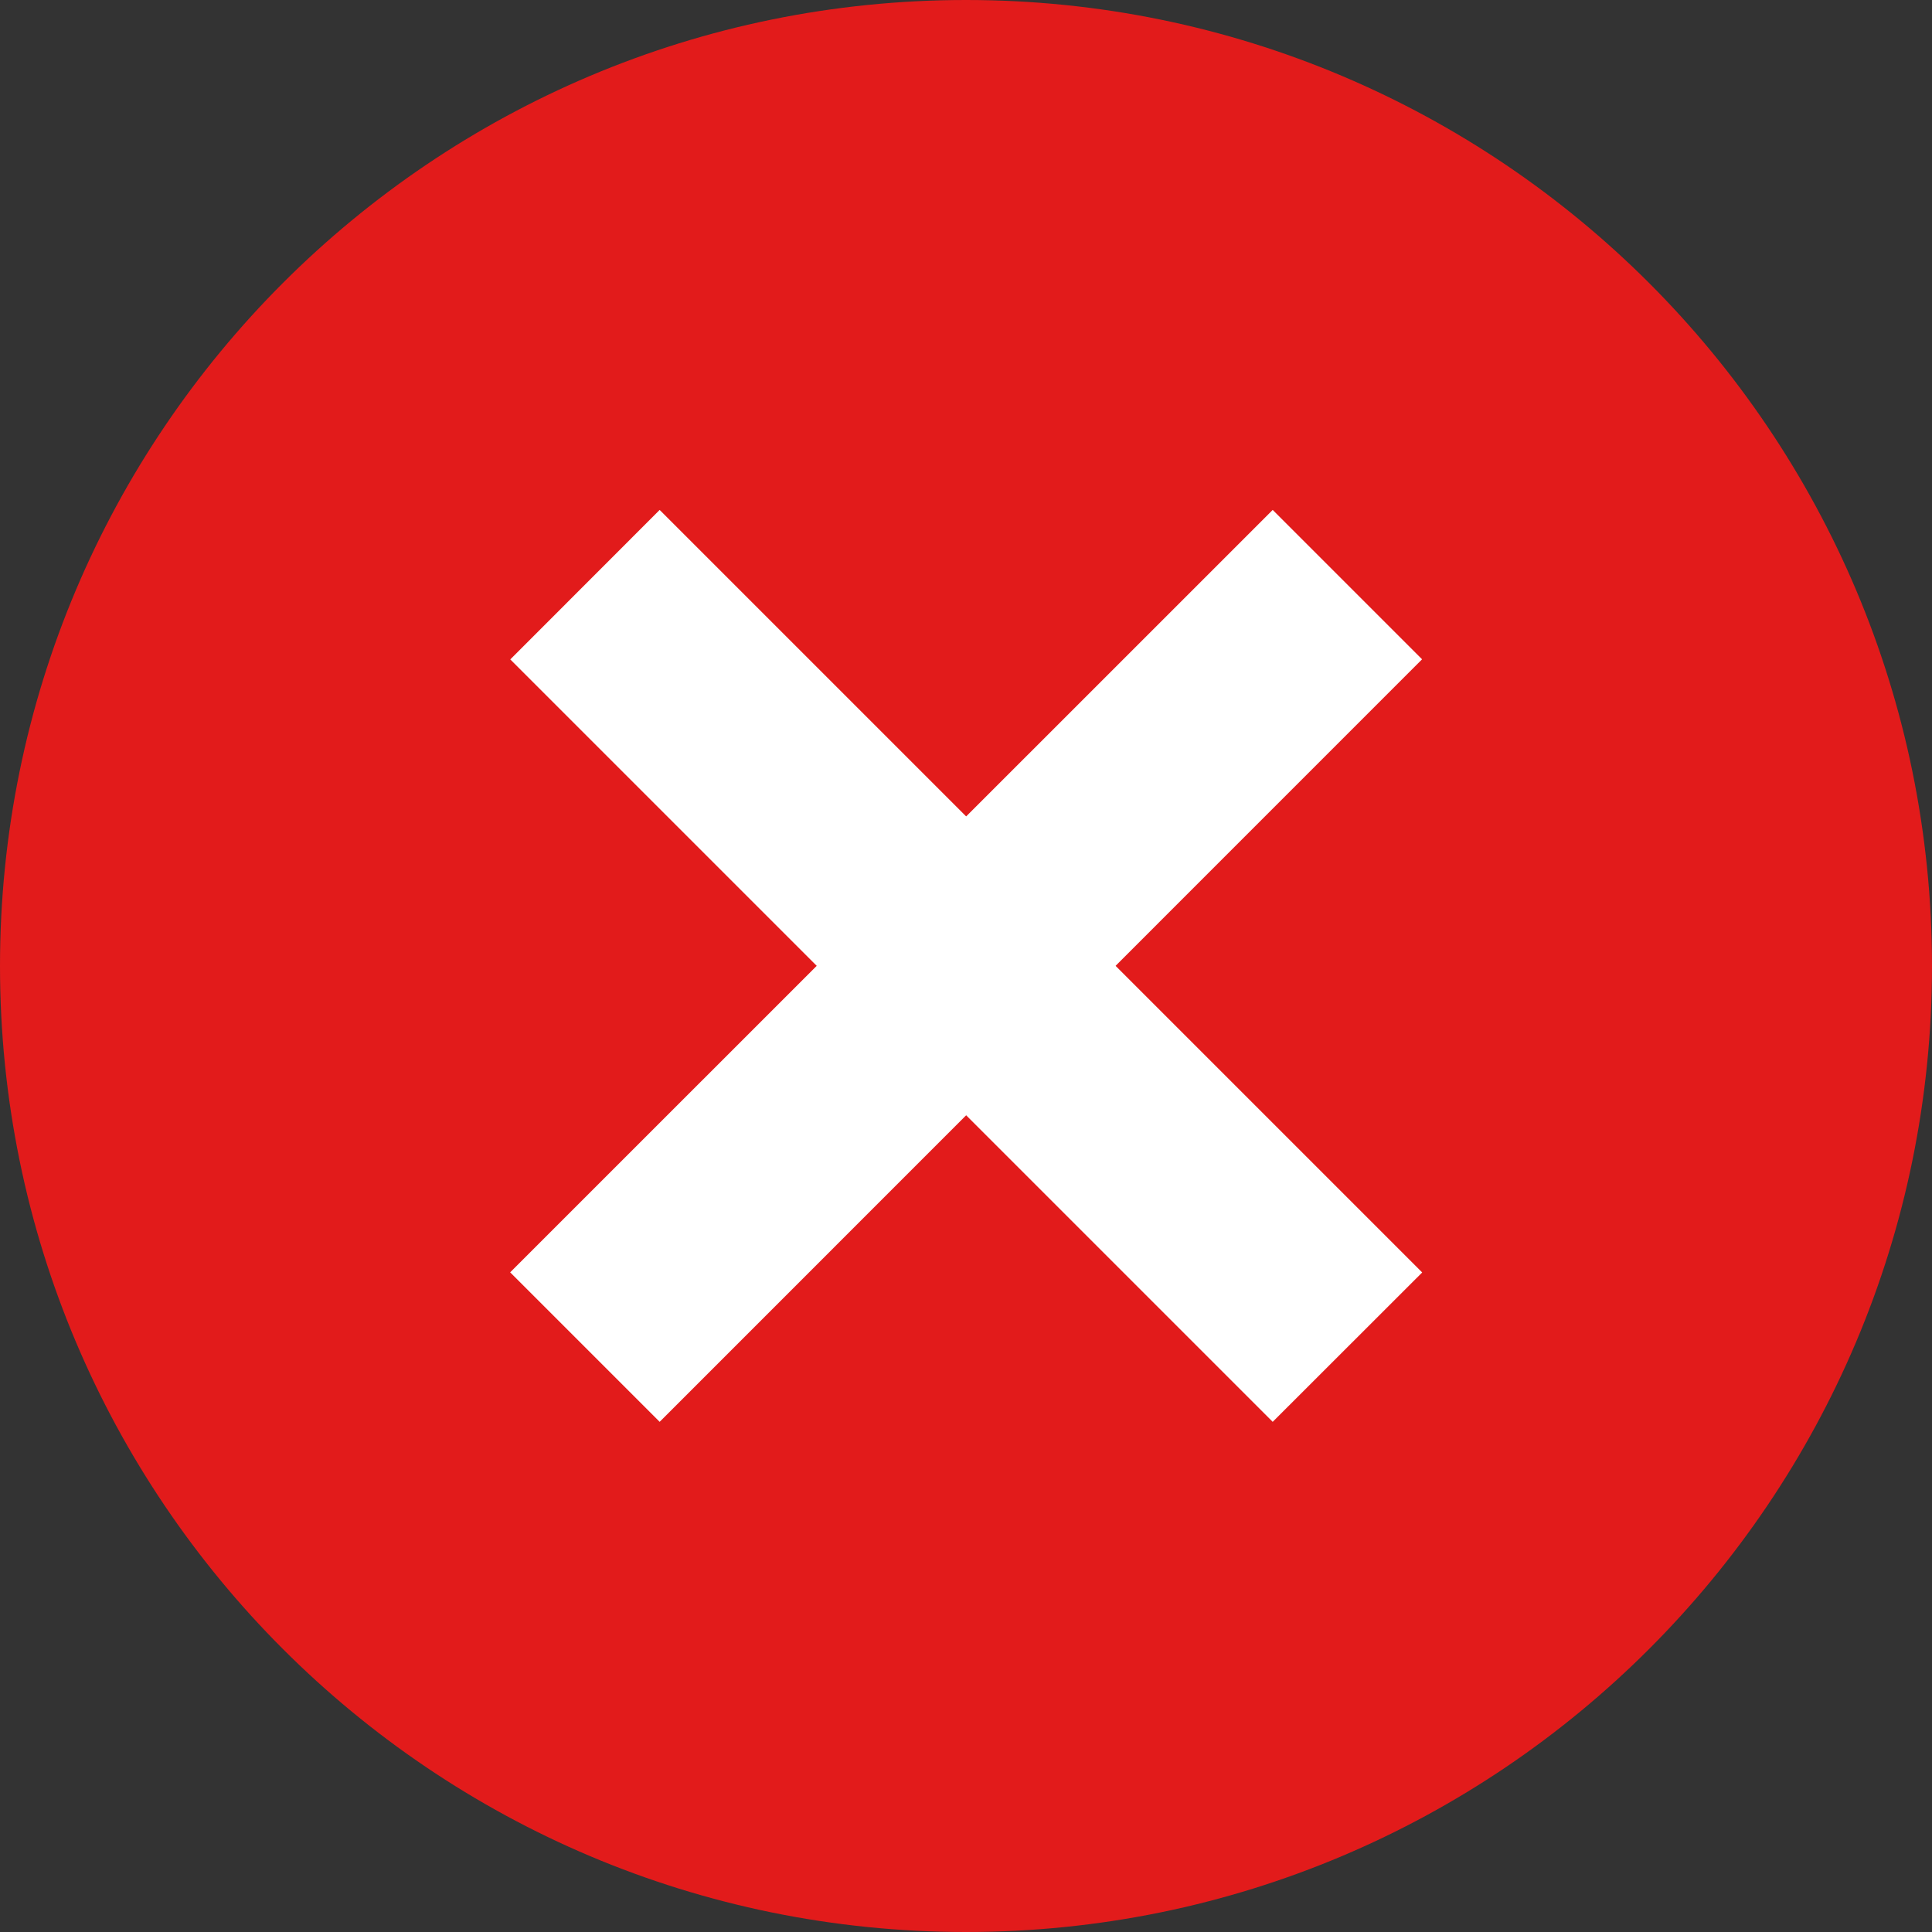 <svg width="16" height="16" viewBox="0 0 16 16" fill="none" xmlns="http://www.w3.org/2000/svg">
<rect x="0" y="0" width="16" height="16" fill="#333333" stroke="none"/>
<path d="M8 16C12.418 16 16 12.418 16 8C16 3.582 12.418 0 8 0C3.582 0 0 3.582 0 8C0 12.418 3.582 16 8 16Z" fill="#E21B1B"/>
<path d="M5.463 4.223L4.226 5.461L10.54 11.775L11.778 10.538L5.463 4.223Z" fill="white"/>
<path d="M10.54 4.223L4.225 10.537L5.463 11.775L11.777 5.46L10.54 4.223Z" fill="white"/>
</svg>
